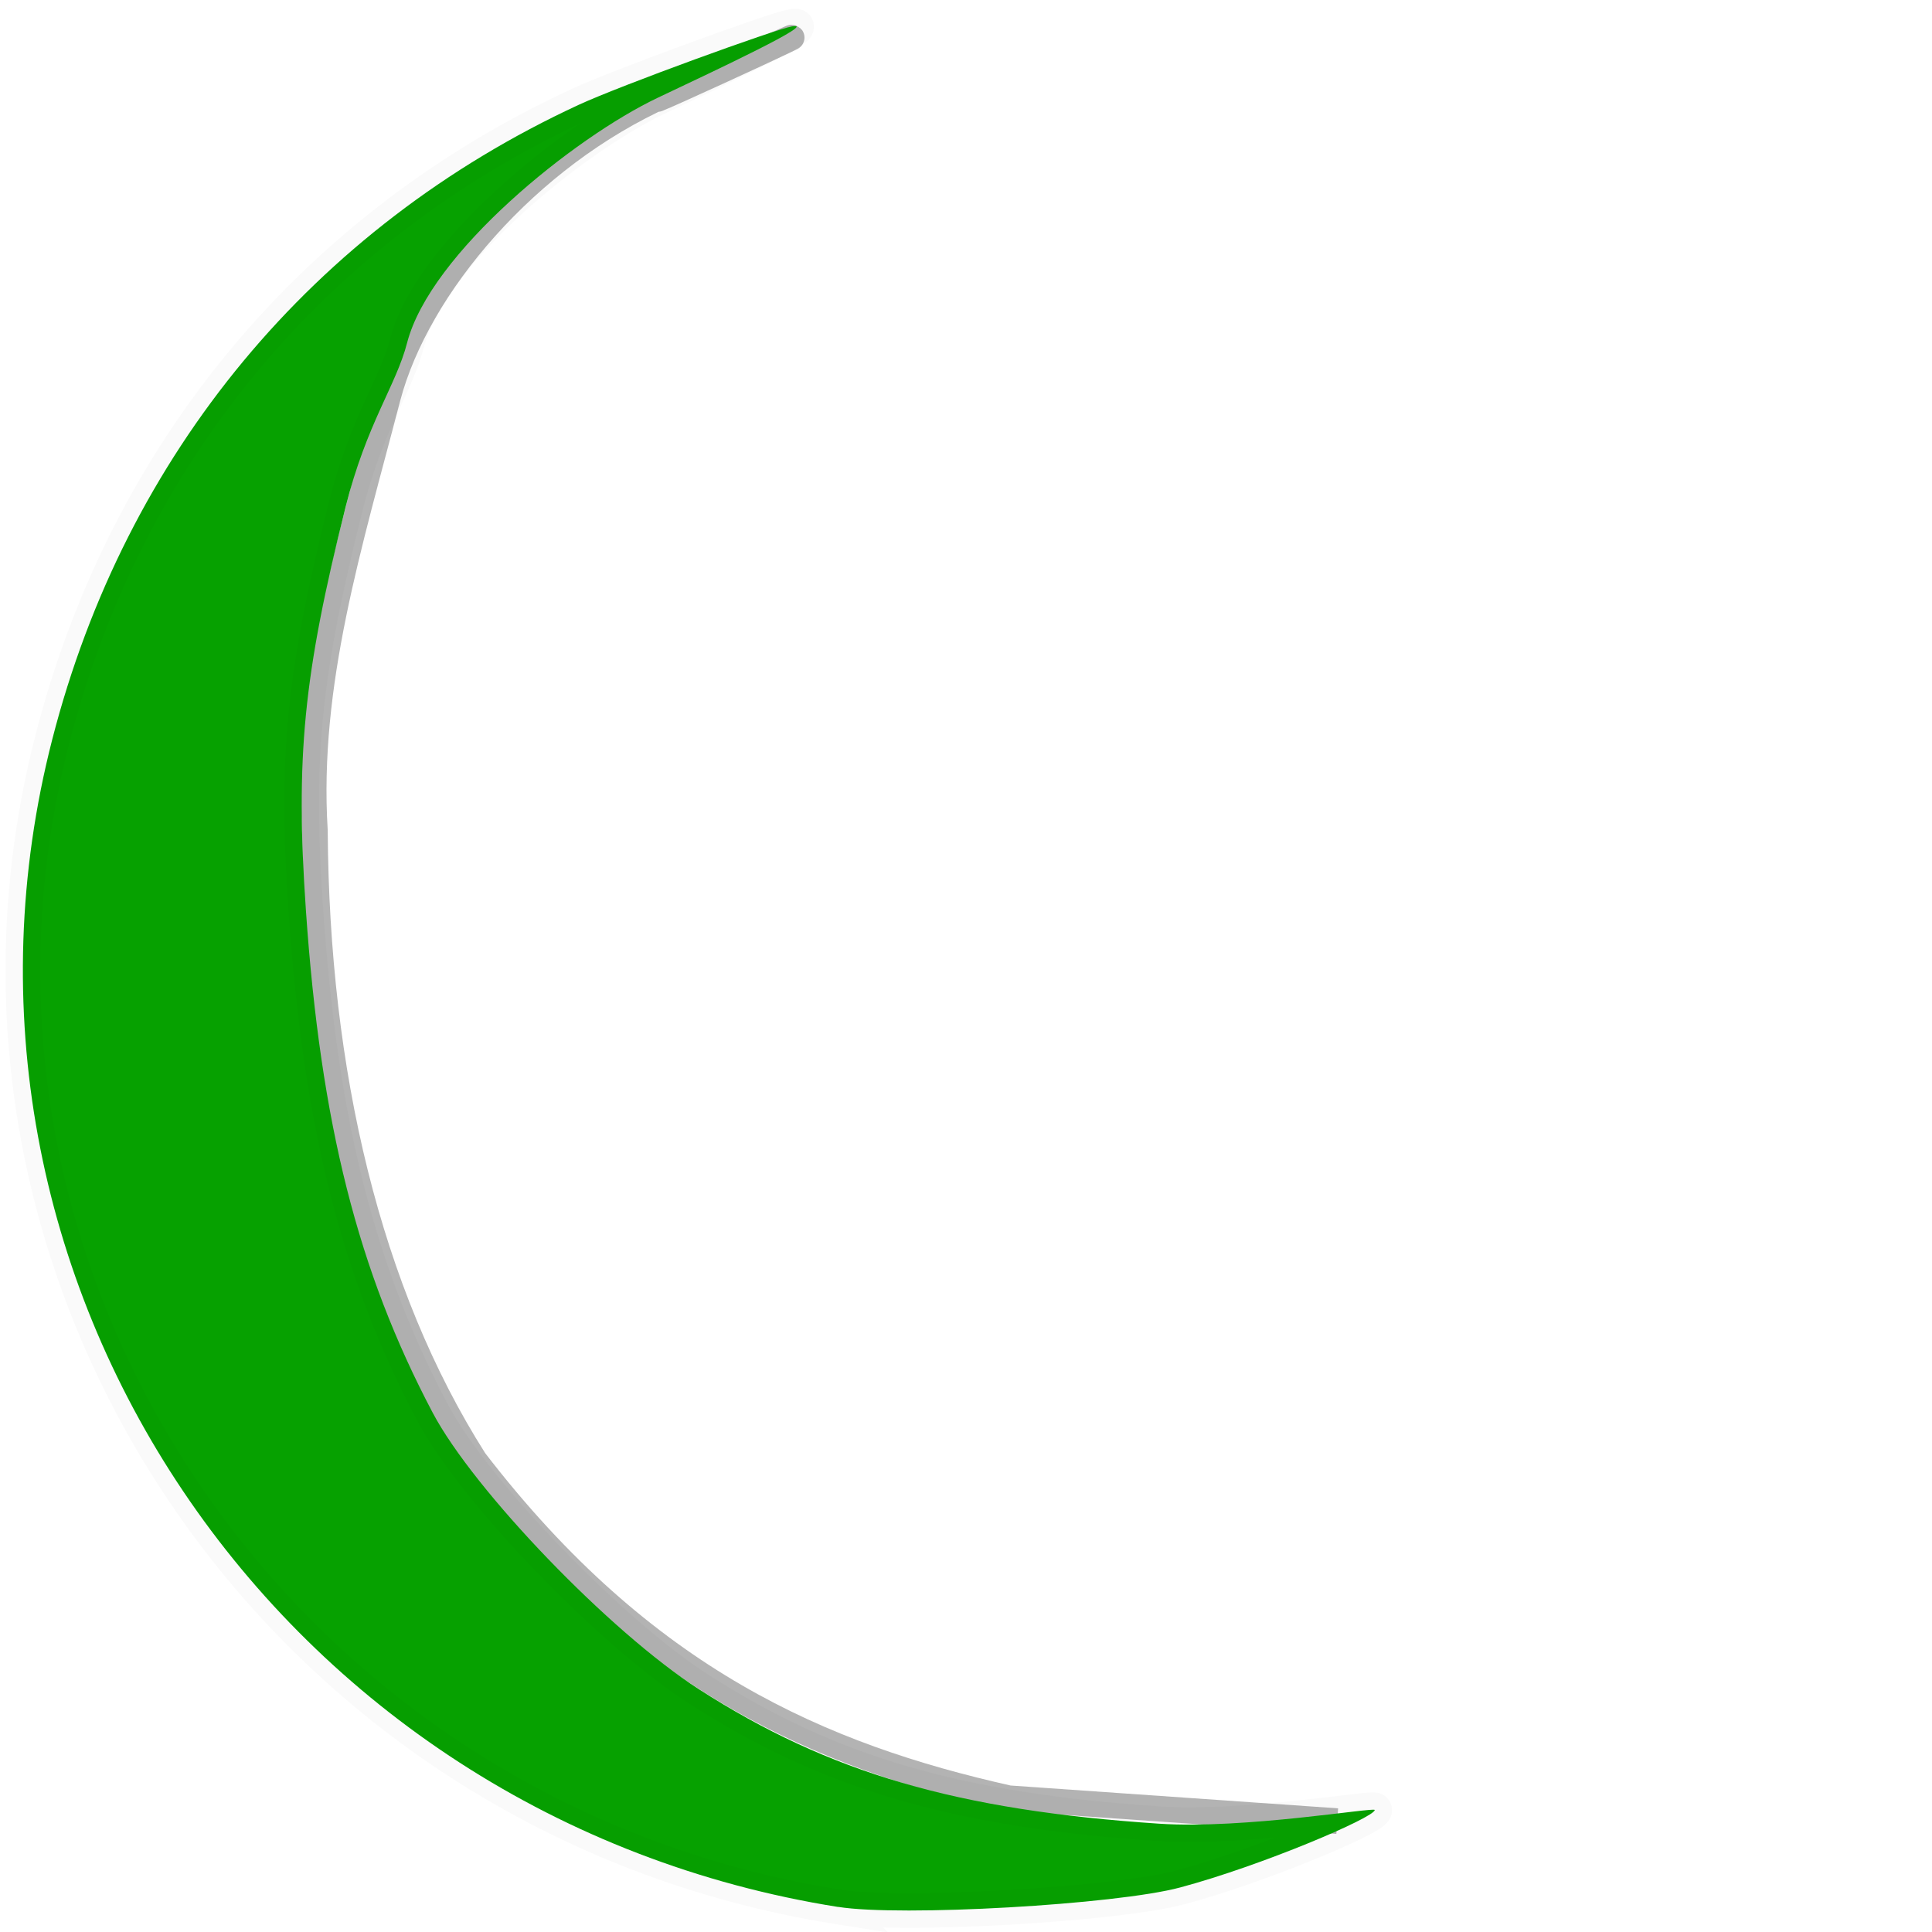 <?xml version="1.0" encoding="UTF-8" standalone="no"?>
<svg
   xmlns:dc="http://purl.org/dc/elements/1.1/"
   xmlns:cc="http://creativecommons.org/ns#"
   xmlns:rdf="http://www.w3.org/1999/02/22-rdf-syntax-ns#"
   xmlns:svg="http://www.w3.org/2000/svg"
   xmlns="http://www.w3.org/2000/svg"
   xmlns:sodipodi="http://sodipodi.sourceforge.net/DTD/sodipodi-0.dtd"
   xmlns:inkscape="http://www.inkscape.org/namespaces/inkscape"
   width="75.591"
   height="75.591"
   viewBox="0 0 20 20"
   version="1.1"
   id="svg849"
   inkscape:version="1.0.2-2 (e86c870879, 2021-01-15)"
   sodipodi:docname="ball-green.svg">
  <defs
     id="defs843" />
  <sodipodi:namedview
     id="base"
     pagecolor="#ffffff"
     bordercolor="#666666"
     borderopacity="1.0"
     inkscape:pageopacity="0.0"
     inkscape:pageshadow="2"
     inkscape:zoom="2.8"
     inkscape:cx="25.235672"
     inkscape:cy="10.558768"
     inkscape:document-units="mm"
     inkscape:current-layer="layer1"
     inkscape:document-rotation="0"
     showgrid="false"
     units="px"
     inkscape:window-width="1024"
     inkscape:window-height="705"
     inkscape:window-x="-8"
     inkscape:window-y="-8"
     inkscape:window-maximized="1" />
  <g
     inkscape:label="Capa 1"
     inkscape:groupmode="layer"
     id="layer1">
    <circle
       style="fill:#09ea00;stroke:#000000;stroke-width:1.315;stroke-linecap:round;stroke-opacity:0;paint-order:stroke fill markers;fill-opacity:1"
       id="path851"
       sodipodi:type="arc"
       sodipodi:cx="9.8423185"
       sodipodi:cy="10.009697"
       sodipodi:rx="9.6594276"
       sodipodi:ry="9.8511448"
       sodipodi:start="4.6529954"
       sodipodi:end="4.6440419"
       sodipodi:open="true"
       sodipodi:arc-type="arc"
       d="M 9.269,0.176 A 9.659,9.851 0 0 1 19.483,9.403 9.659,9.851 0 0 1 10.459,19.841 9.659,9.851 0 0 1 0.204,10.66 9.659,9.851 0 0 1 9.183,0.182" />
    <path
       style="fill:none;stroke:#000000;stroke-width:0.265px;stroke-linecap:butt;stroke-linejoin:miter;stroke-opacity:0.298"
       d="M 13.843,18.852 10.442,18.615 C 8.51,18.182 6.663,17.394 4.914,15.119 3.807,13.376 3.276,11.102 3.26,8.599 3.166,7.071 3.619,5.638 4.016,4.11 4.321,2.96 5.456,1.62 6.885,0.98 c 3.29,-1.5 -0.743,0.372 0,0"
       id="path1414"
       sodipodi:nodetypes="ccccccc" />
    <path
       style="fill:#06a100;fill-opacity:1;stroke:#000000;stroke-width:0.359;stroke-linecap:round;stroke-opacity:0.02;paint-order:stroke fill markers"
       d="M 8.677,19.741 C 2.878,18.819 -0.89,13.222 0.541,7.654 1.301,4.696 3.242,2.357 5.991,1.085 6.433,0.881 8.024,0.304 8.199,0.273 8.486,0.222 7.417,0.724 6.811,1.011 5.944,1.422 4.454,2.62 4.214,3.55 4.1,3.992 3.795,4.382 3.577,5.251 3.141,6.989 3.057,7.839 3.167,9.427 c 0.152,2.203 0.538,3.731 1.312,5.197 0.425,0.805 1.838,2.273 2.755,2.862 1.35,0.867 2.674,1.254 4.768,1.393 0.882,0.058 2.229,-0.174 2.229,-0.142 0,0.076 -1.166,0.575 -2.014,0.802 -0.664,0.178 -2.892,0.305 -3.541,0.201 z"
       id="path1416"
       sodipodi:nodetypes="ssssssssssssss" />
  </g>
</svg>
